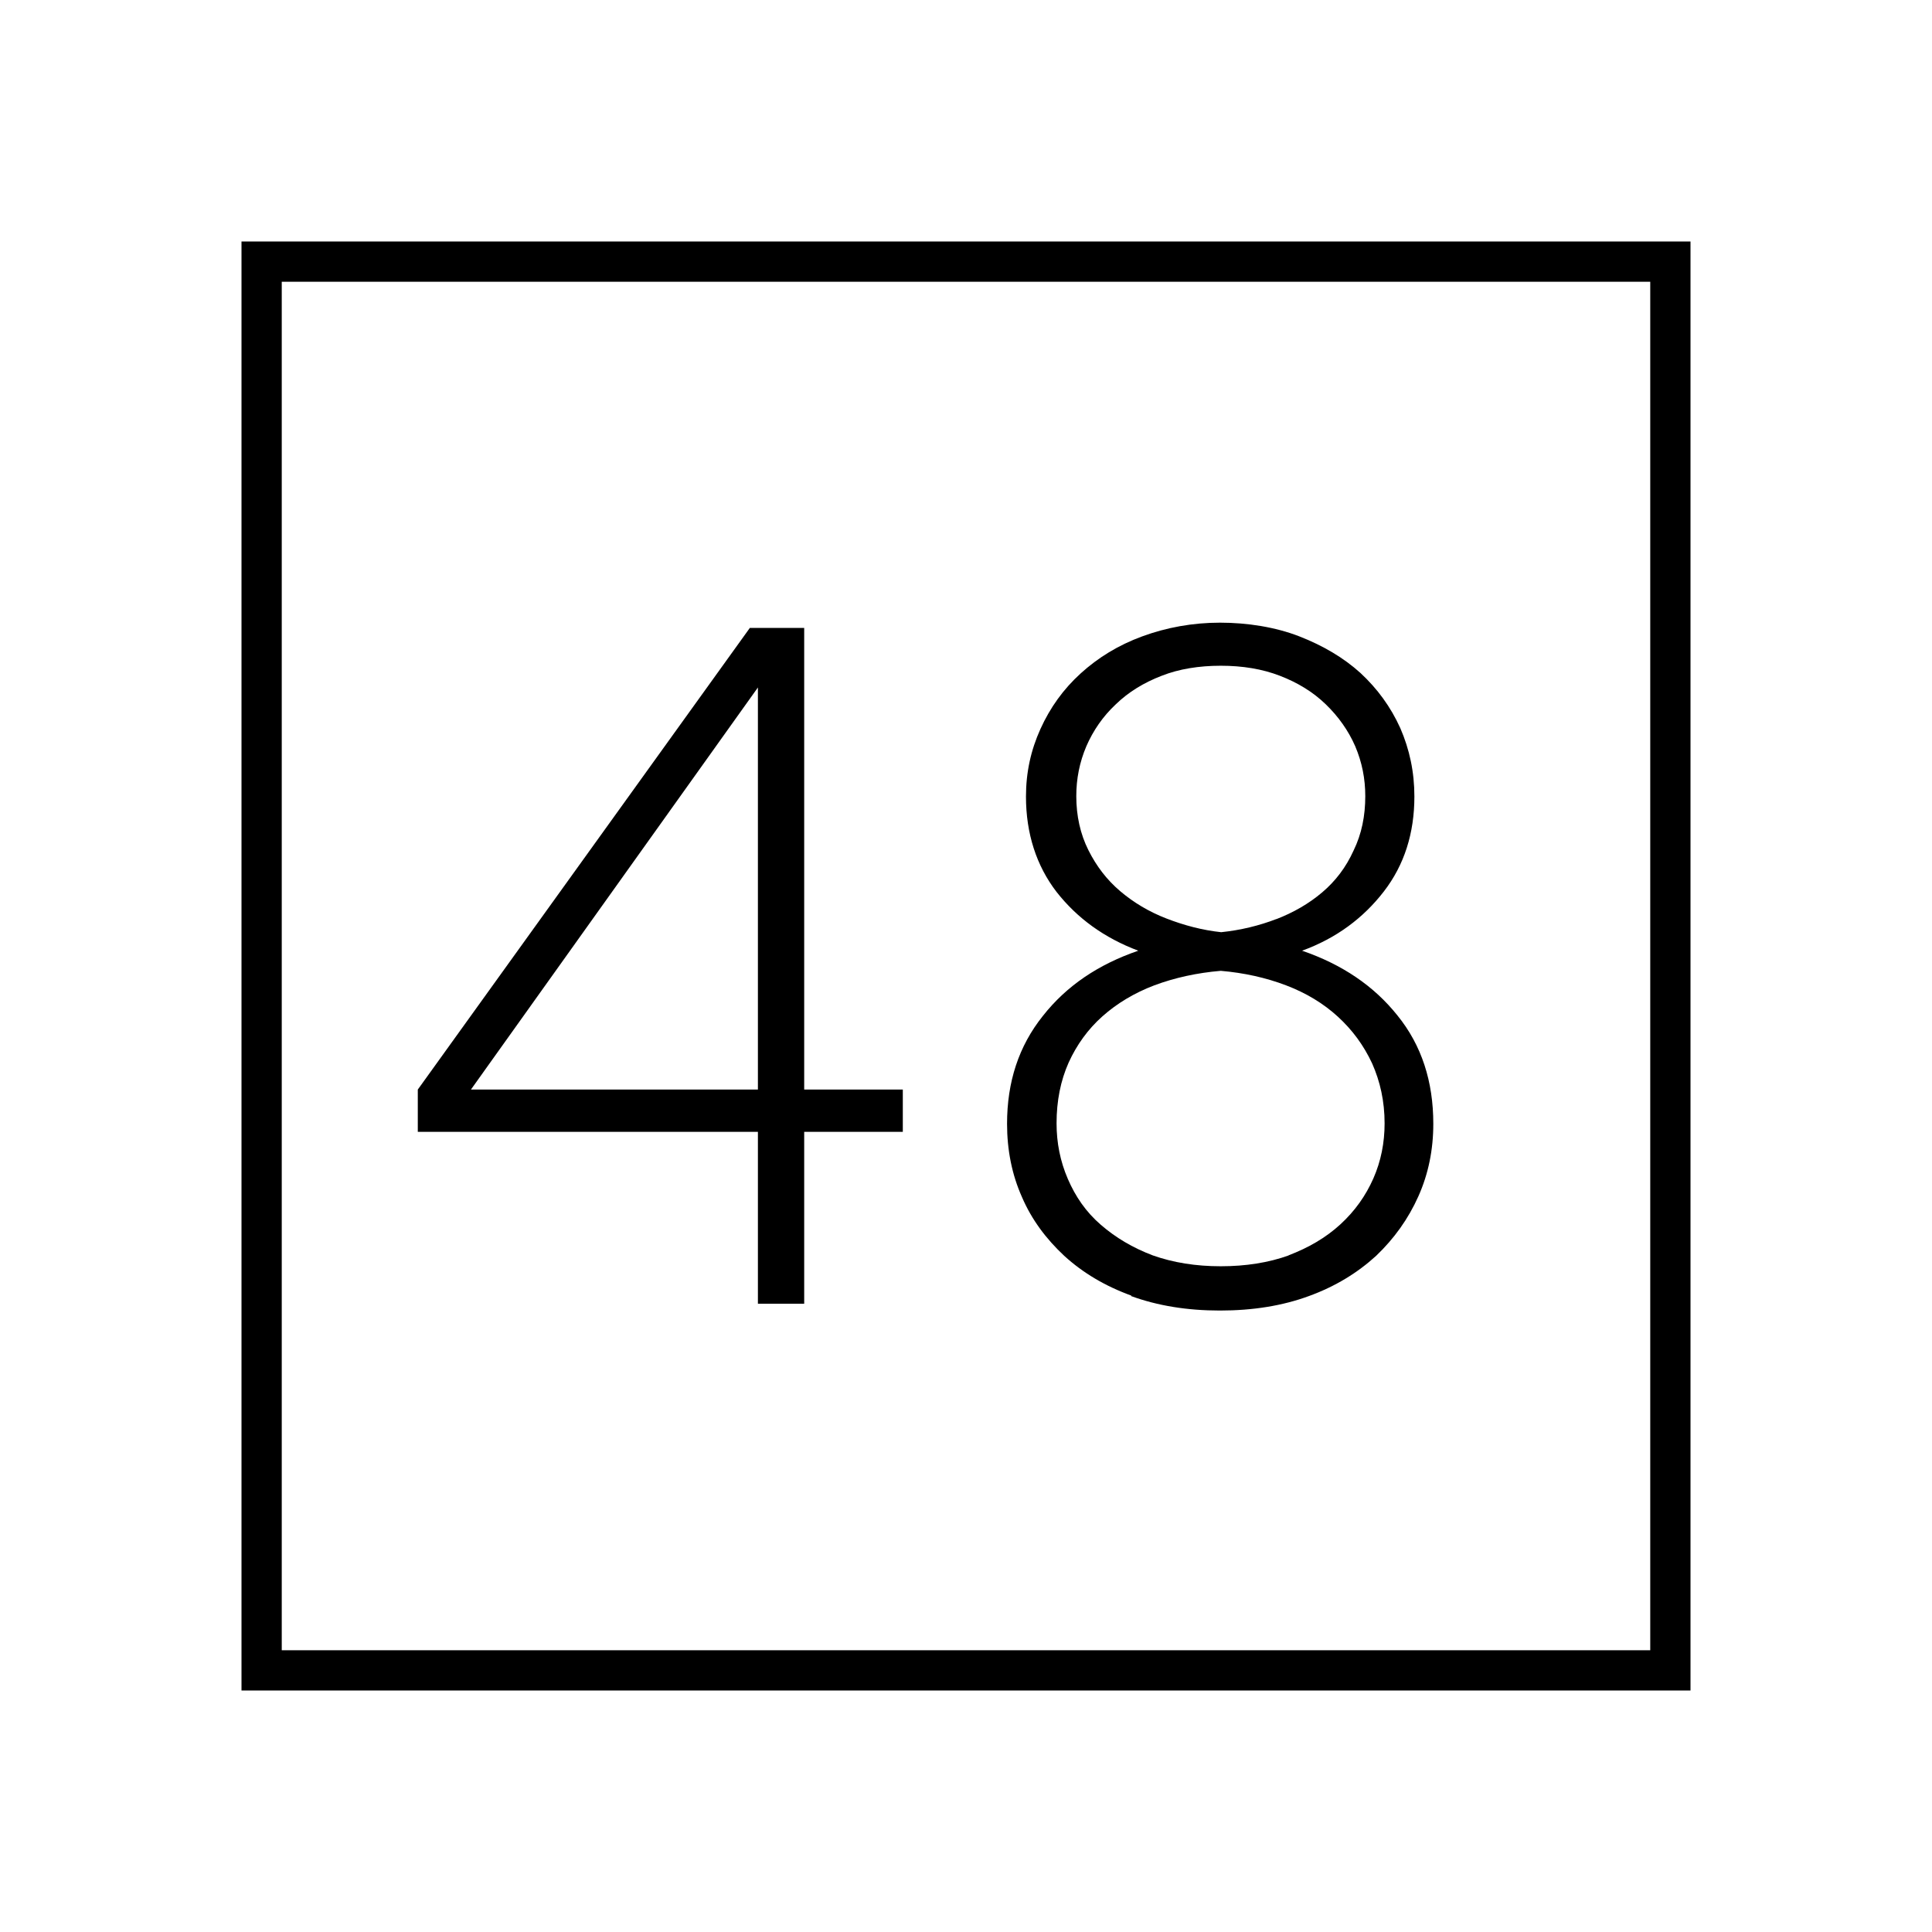 <?xml version="1.0" encoding="UTF-8"?>
<svg id="Layer_1" data-name="Layer 1" xmlns="http://www.w3.org/2000/svg" viewBox="0 0 48 48">
  <path d="M41,7V41H7V7H41m1-1H6V42H42V6h0Z"/>
  <g>
    <path d="M10.38,27.07l8.25-11.47h1.35v11.47h2.45v1.05h-2.45v4.27h-1.15v-4.27H10.38v-1.05Zm8.45,0v-9.99l-7.13,9.99h7.13Z"/>
    <path d="M28.11,32.19c-.66-.24-1.21-.57-1.67-.99-.45-.42-.81-.9-1.05-1.46-.25-.56-.37-1.17-.37-1.82,0-1.04,.29-1.93,.89-2.68,.59-.75,1.38-1.28,2.37-1.62-.85-.32-1.52-.81-2.03-1.46-.5-.65-.76-1.45-.76-2.37,0-.6,.12-1.15,.36-1.68,.24-.53,.57-.99,1-1.38s.93-.7,1.53-.92,1.25-.34,1.93-.34,1.38,.11,1.97,.34,1.1,.53,1.52,.91c.42,.39,.75,.84,.99,1.37,.23,.53,.35,1.09,.35,1.7,0,.91-.25,1.7-.76,2.36s-1.18,1.16-2.03,1.47c.99,.34,1.78,.87,2.37,1.61,.6,.74,.89,1.64,.89,2.69,0,.64-.12,1.24-.37,1.8-.25,.56-.6,1.05-1.05,1.48-.46,.42-1.01,.76-1.67,1-.65,.24-1.39,.36-2.21,.36s-1.55-.12-2.21-.36Zm3.9-1c.5-.19,.93-.44,1.29-.77,.36-.33,.63-.71,.82-1.14s.28-.89,.28-1.37c0-.55-.11-1.04-.31-1.49-.21-.45-.49-.83-.85-1.16s-.79-.59-1.29-.78-1.04-.31-1.62-.36c-.59,.05-1.14,.17-1.65,.36-.5,.19-.93,.45-1.29,.77-.36,.32-.64,.71-.84,1.15-.2,.45-.3,.95-.3,1.51,0,.48,.09,.94,.28,1.38,.19,.44,.45,.82,.82,1.14s.79,.57,1.29,.76c.51,.18,1.07,.27,1.69,.27s1.19-.09,1.69-.27Zm-.31-8.35c.44-.17,.82-.39,1.15-.67,.33-.28,.59-.62,.78-1.04,.2-.41,.29-.86,.29-1.35,0-.43-.08-.84-.25-1.24-.17-.39-.42-.74-.73-1.04-.32-.31-.7-.54-1.14-.71-.44-.17-.93-.25-1.47-.25s-1.04,.08-1.47,.25c-.44,.17-.82,.4-1.14,.71-.32,.3-.56,.65-.73,1.04-.17,.4-.25,.81-.25,1.24,0,.49,.1,.94,.3,1.34s.46,.74,.79,1.02c.33,.28,.71,.51,1.15,.68s.89,.29,1.36,.34c.48-.05,.94-.16,1.38-.33Z"/>
  </g>
</svg>